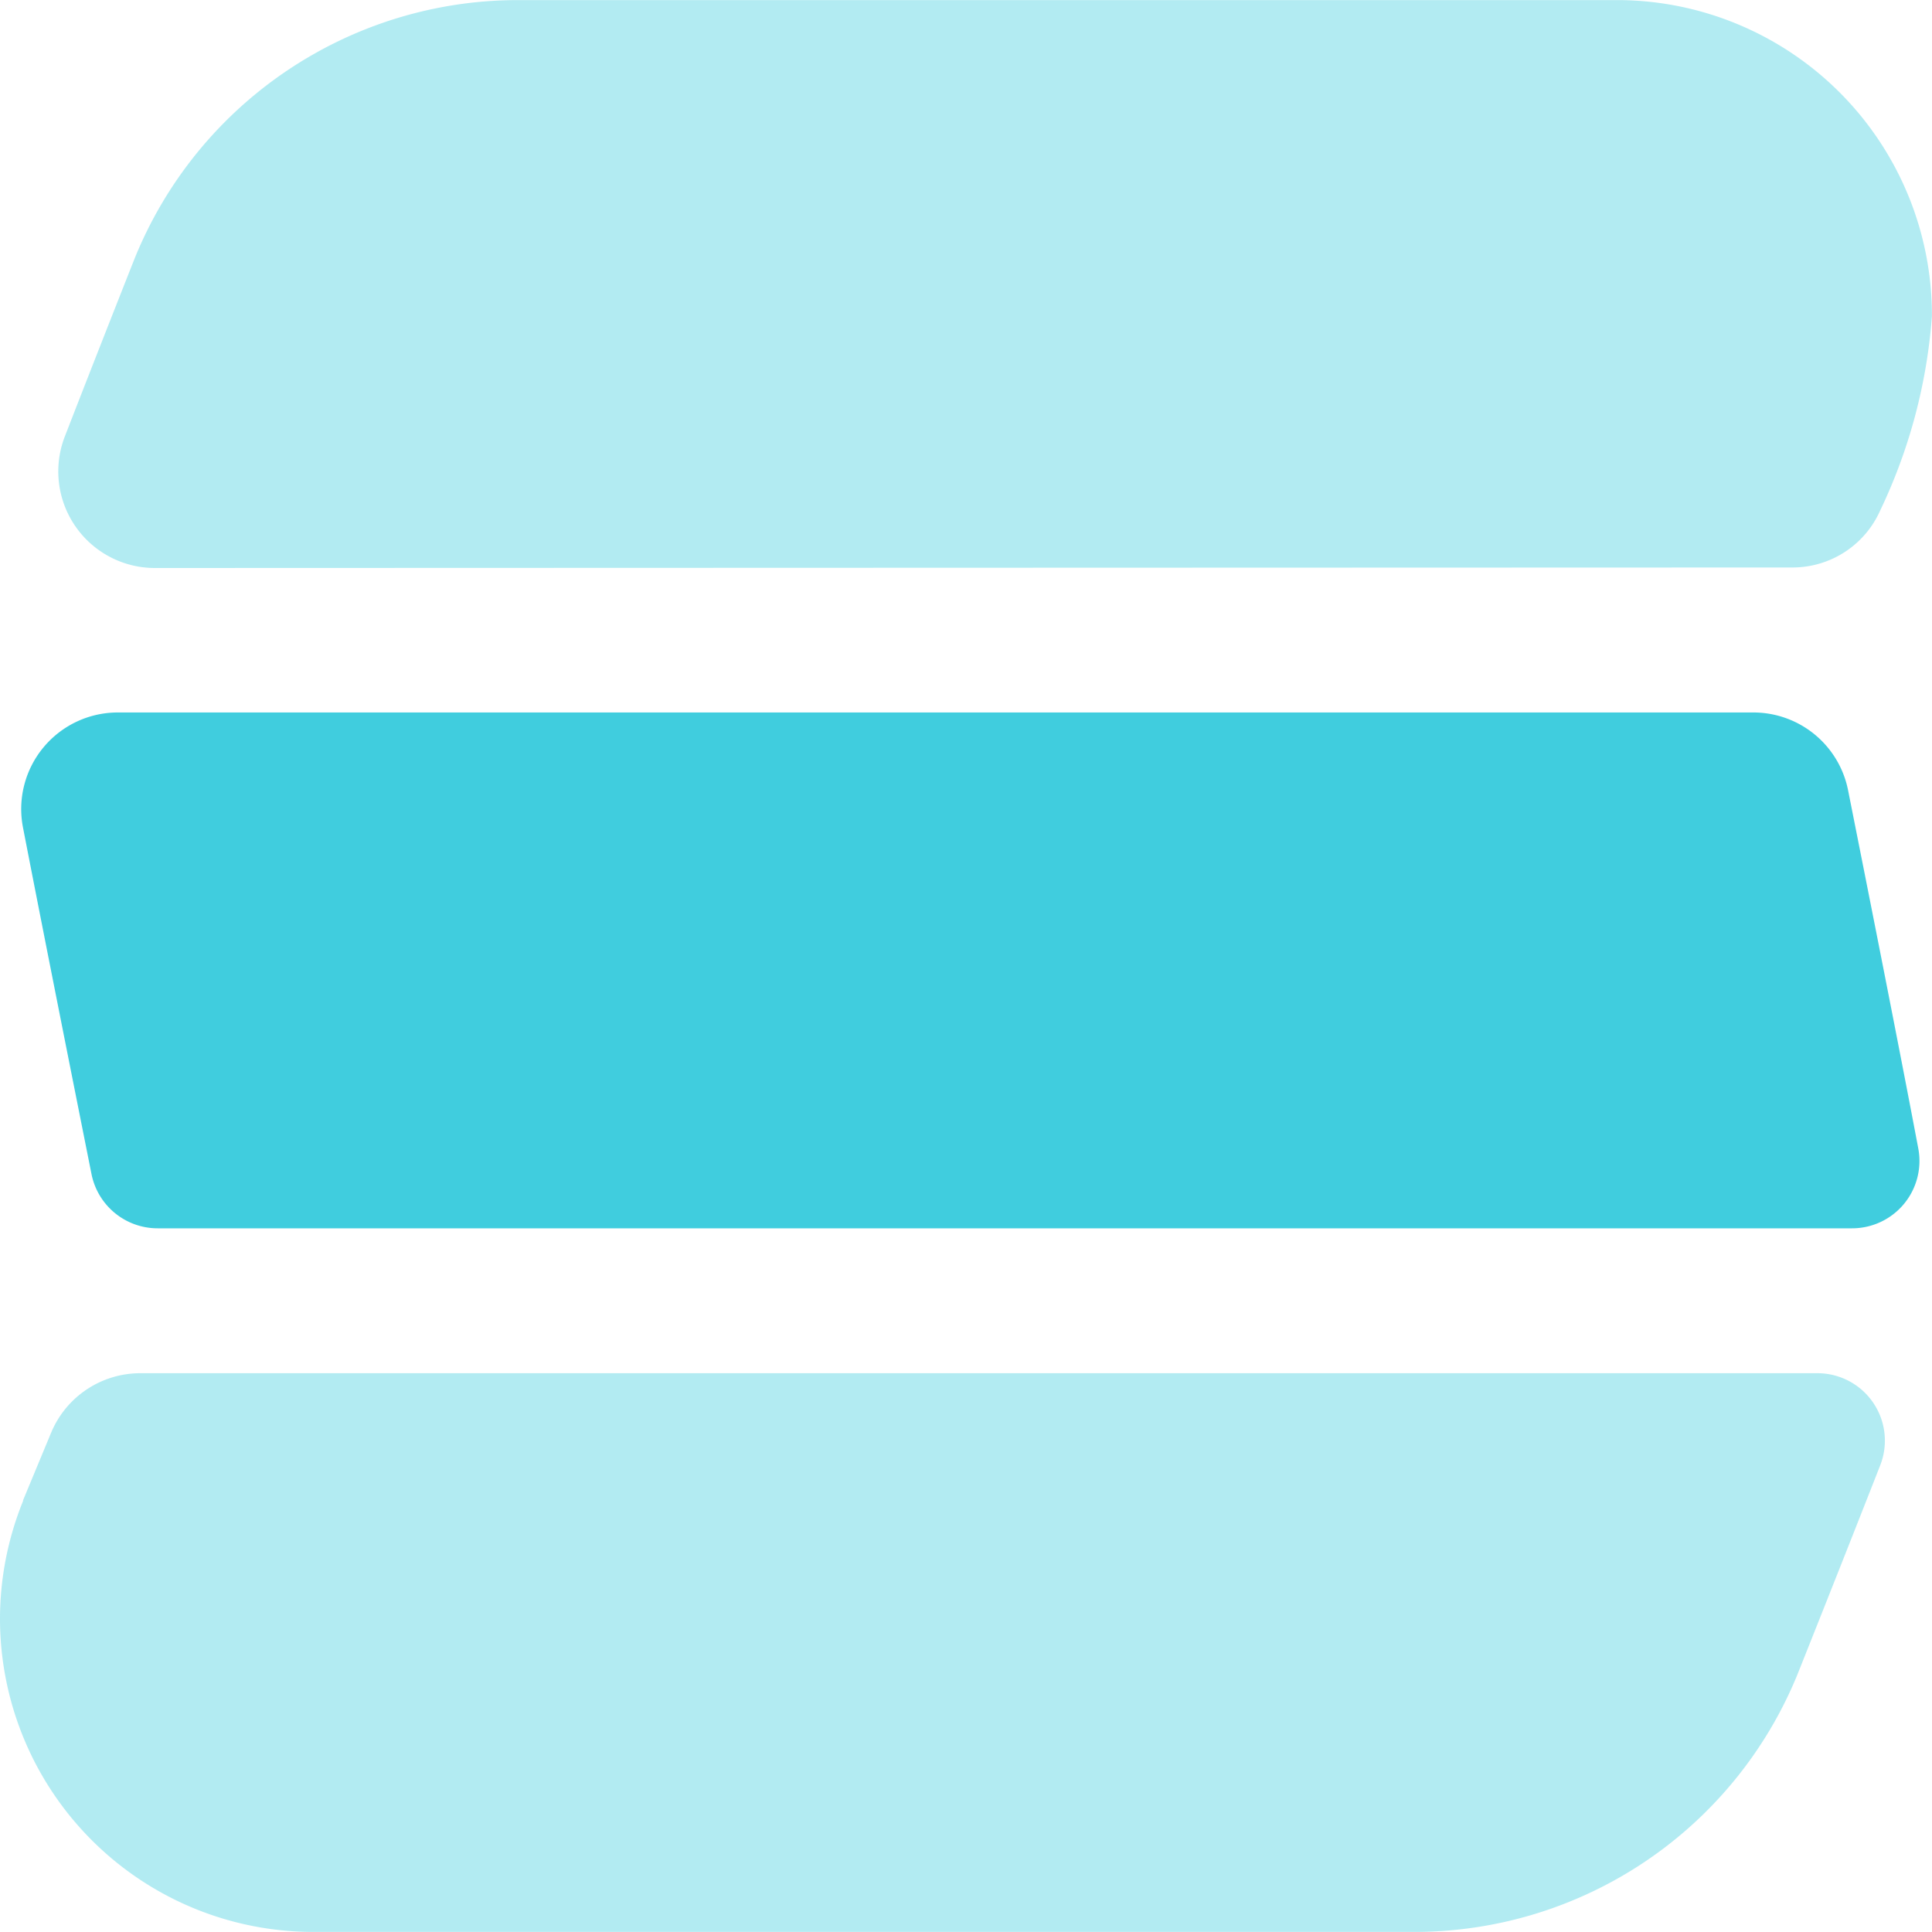 <svg xmlns="http://www.w3.org/2000/svg" width="22" height="21.998" viewBox="0 0 22 21.998">
  <g id="liste-active-22x22" transform="translate(22) rotate(90)">
    <path id="Path_53" data-name="Path 53" d="M268.264-125.748a1.092,1.092,0,0,0-.649-1.005,6.184,6.184,0,0,0-2.212-.589,3.589,3.589,0,0,0-3.6,3.56v12.53a4.711,4.711,0,0,0,2.945,4.377s1.061.42,2.022.793a1.1,1.1,0,0,0,1.5-1.027Z" transform="translate(-261.802 127.343)" fill="#40cdde" opacity="0.4"/>
    <path id="Path_54" data-name="Path 54" d="M279.432-125.866s-1.361-.543-2.368-.937a.768.768,0,0,0-1.047.719v19.092a1.1,1.1,0,0,0,.678,1.018l.768.319h.008a3.575,3.575,0,0,0,1.339.263,3.567,3.567,0,0,0,3.569-3.567v-12.525A4.712,4.712,0,0,0,279.432-125.866Z" transform="translate(-260.38 127.392)" fill="#40cdde" opacity="0.4"/>
    <path id="Path_55" data-name="Path 55" d="M274.143-127.2c-1.114.21-2.982.581-4.082.8a1.1,1.1,0,0,0-.884,1.08V-106.7a1.1,1.1,0,0,0,1.306,1.083c1.232-.239,3.019-.595,3.951-.781a.768.768,0,0,0,.617-.755v-19.292A.767.767,0,0,0,274.143-127.2Z" transform="translate(-261.064 127.356)" fill="#40cdde"/>
  </g>
</svg>
